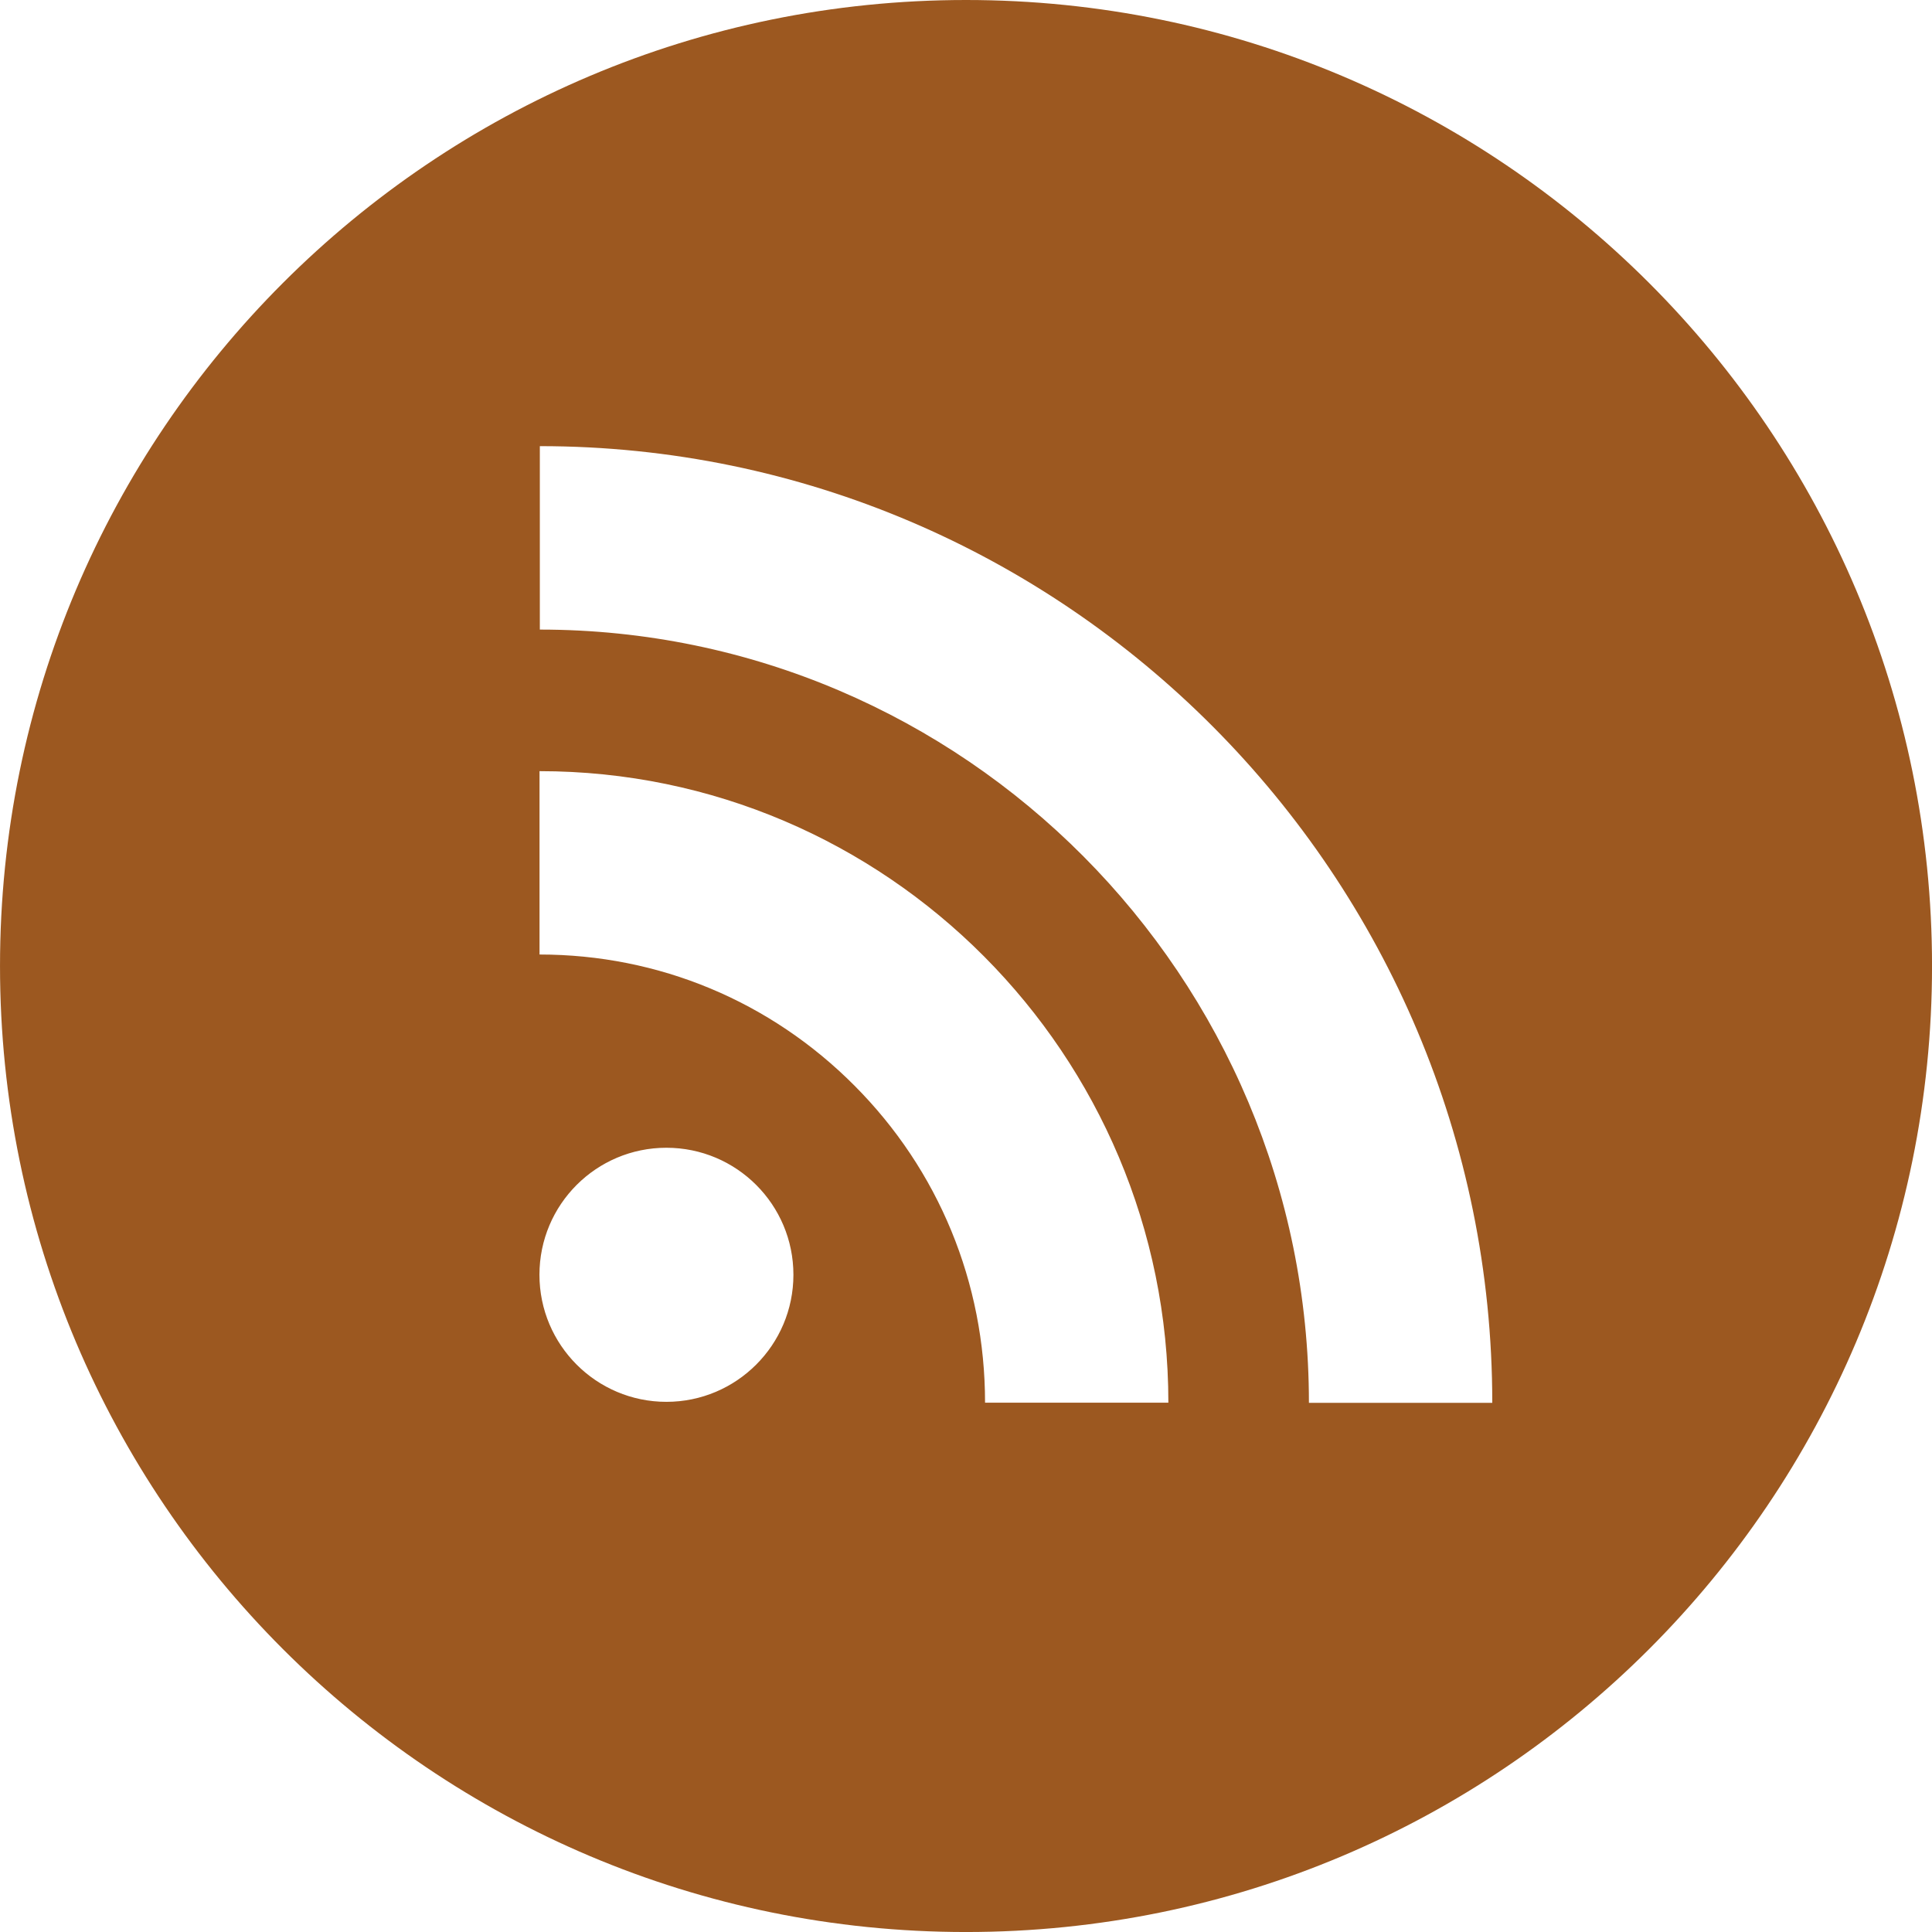 <?xml version="1.0" encoding="UTF-8" standalone="no"?>
<!-- Created with Inkscape (http://www.inkscape.org/) -->

<svg
   xmlns:dc="http://purl.org/dc/elements/1.1/"
   xmlns:cc="http://creativecommons.org/ns#"
   xmlns:rdf="http://www.w3.org/1999/02/22-rdf-syntax-ns#"
   xmlns:svg="http://www.w3.org/2000/svg"
   xmlns="http://www.w3.org/2000/svg"
   xmlns:sodipodi="http://sodipodi.sourceforge.net/DTD/sodipodi-0.dtd"
   xmlns:inkscape="http://www.inkscape.org/namespaces/inkscape"
   width="61.562"
   height="61.562"
   id="svg4792"
   version="1.1"
   inkscape:version="0.48.1 r9760"
   sodipodi:docname="icon-rss.svg"
   inkscape:export-filename="/home/dennis/.gvfs/SFTP als www-data auf w.dsx.cc/var/www/infrastructure/fallback/www/dr/styles/images/icons/icon-rss-48.png"
   inkscape:export-xdpi="69.442215"
   inkscape:export-ydpi="69.442215">
  <defs
     id="defs4794" />
  <sodipodi:namedview
     id="base"
     pagecolor="#ffffff"
     bordercolor="#666666"
     borderopacity="1.0"
     inkscape:pageopacity="0.0"
     inkscape:pageshadow="2"
     inkscape:zoom="2.8"
     inkscape:cx="18.018579"
     inkscape:cy="33.090609"
     inkscape:document-units="px"
     inkscape:current-layer="layer1"
     showgrid="false"
     fit-margin-top="0"
     fit-margin-left="0"
     fit-margin-right="0"
     fit-margin-bottom="0"
     inkscape:window-width="1024"
     inkscape:window-height="743"
     inkscape:window-x="0"
     inkscape:window-y="32"
     inkscape:window-maximized="1" />
  <g
     inkscape:label="Ebene 1"
     inkscape:groupmode="layer"
     id="layer1"
     transform="translate(-212.198,-298.724)">
    <g
       id="g868"
       transform="matrix(1.25,0,0,-1.25,253.906,343.424)">
      <path
         inkscape:connector-curvature="0"
         d="m 0,0 c 0,10.867 -8.795,19.711 -19.605,19.711 l 0,4.676 C -6.218,24.387 4.674,13.445 4.674,0 L 0,0 z m -8.256,0.004 c 0,3.057 -1.182,5.928 -3.329,8.082 -2.143,2.154 -4.993,3.342 -8.028,3.342 l 0,4.674 c 8.84,0 16.03,-7.223 16.03,-16.098 l -4.673,0 z m -8.123,0.021 c -1.787,0 -3.236,1.452 -3.236,3.239 0,1.789 1.449,3.238 3.236,3.238 1.788,0 3.238,-1.449 3.238,-3.238 0,-1.787 -1.45,-3.239 -3.238,-3.239 m 7.638,35.735 c -13.601,0 -24.625,-11.026 -24.625,-24.625 0,-13.602 11.024,-24.625 24.625,-24.625 13.6,0 24.625,11.023 24.625,24.625 0,13.599 -11.025,24.625 -24.625,24.625"
         style="fill:#9c5820;fill-opacity:1;fill-rule:nonzero;stroke:none"
         id="path870" />
    </g>
  </g>
</svg>
